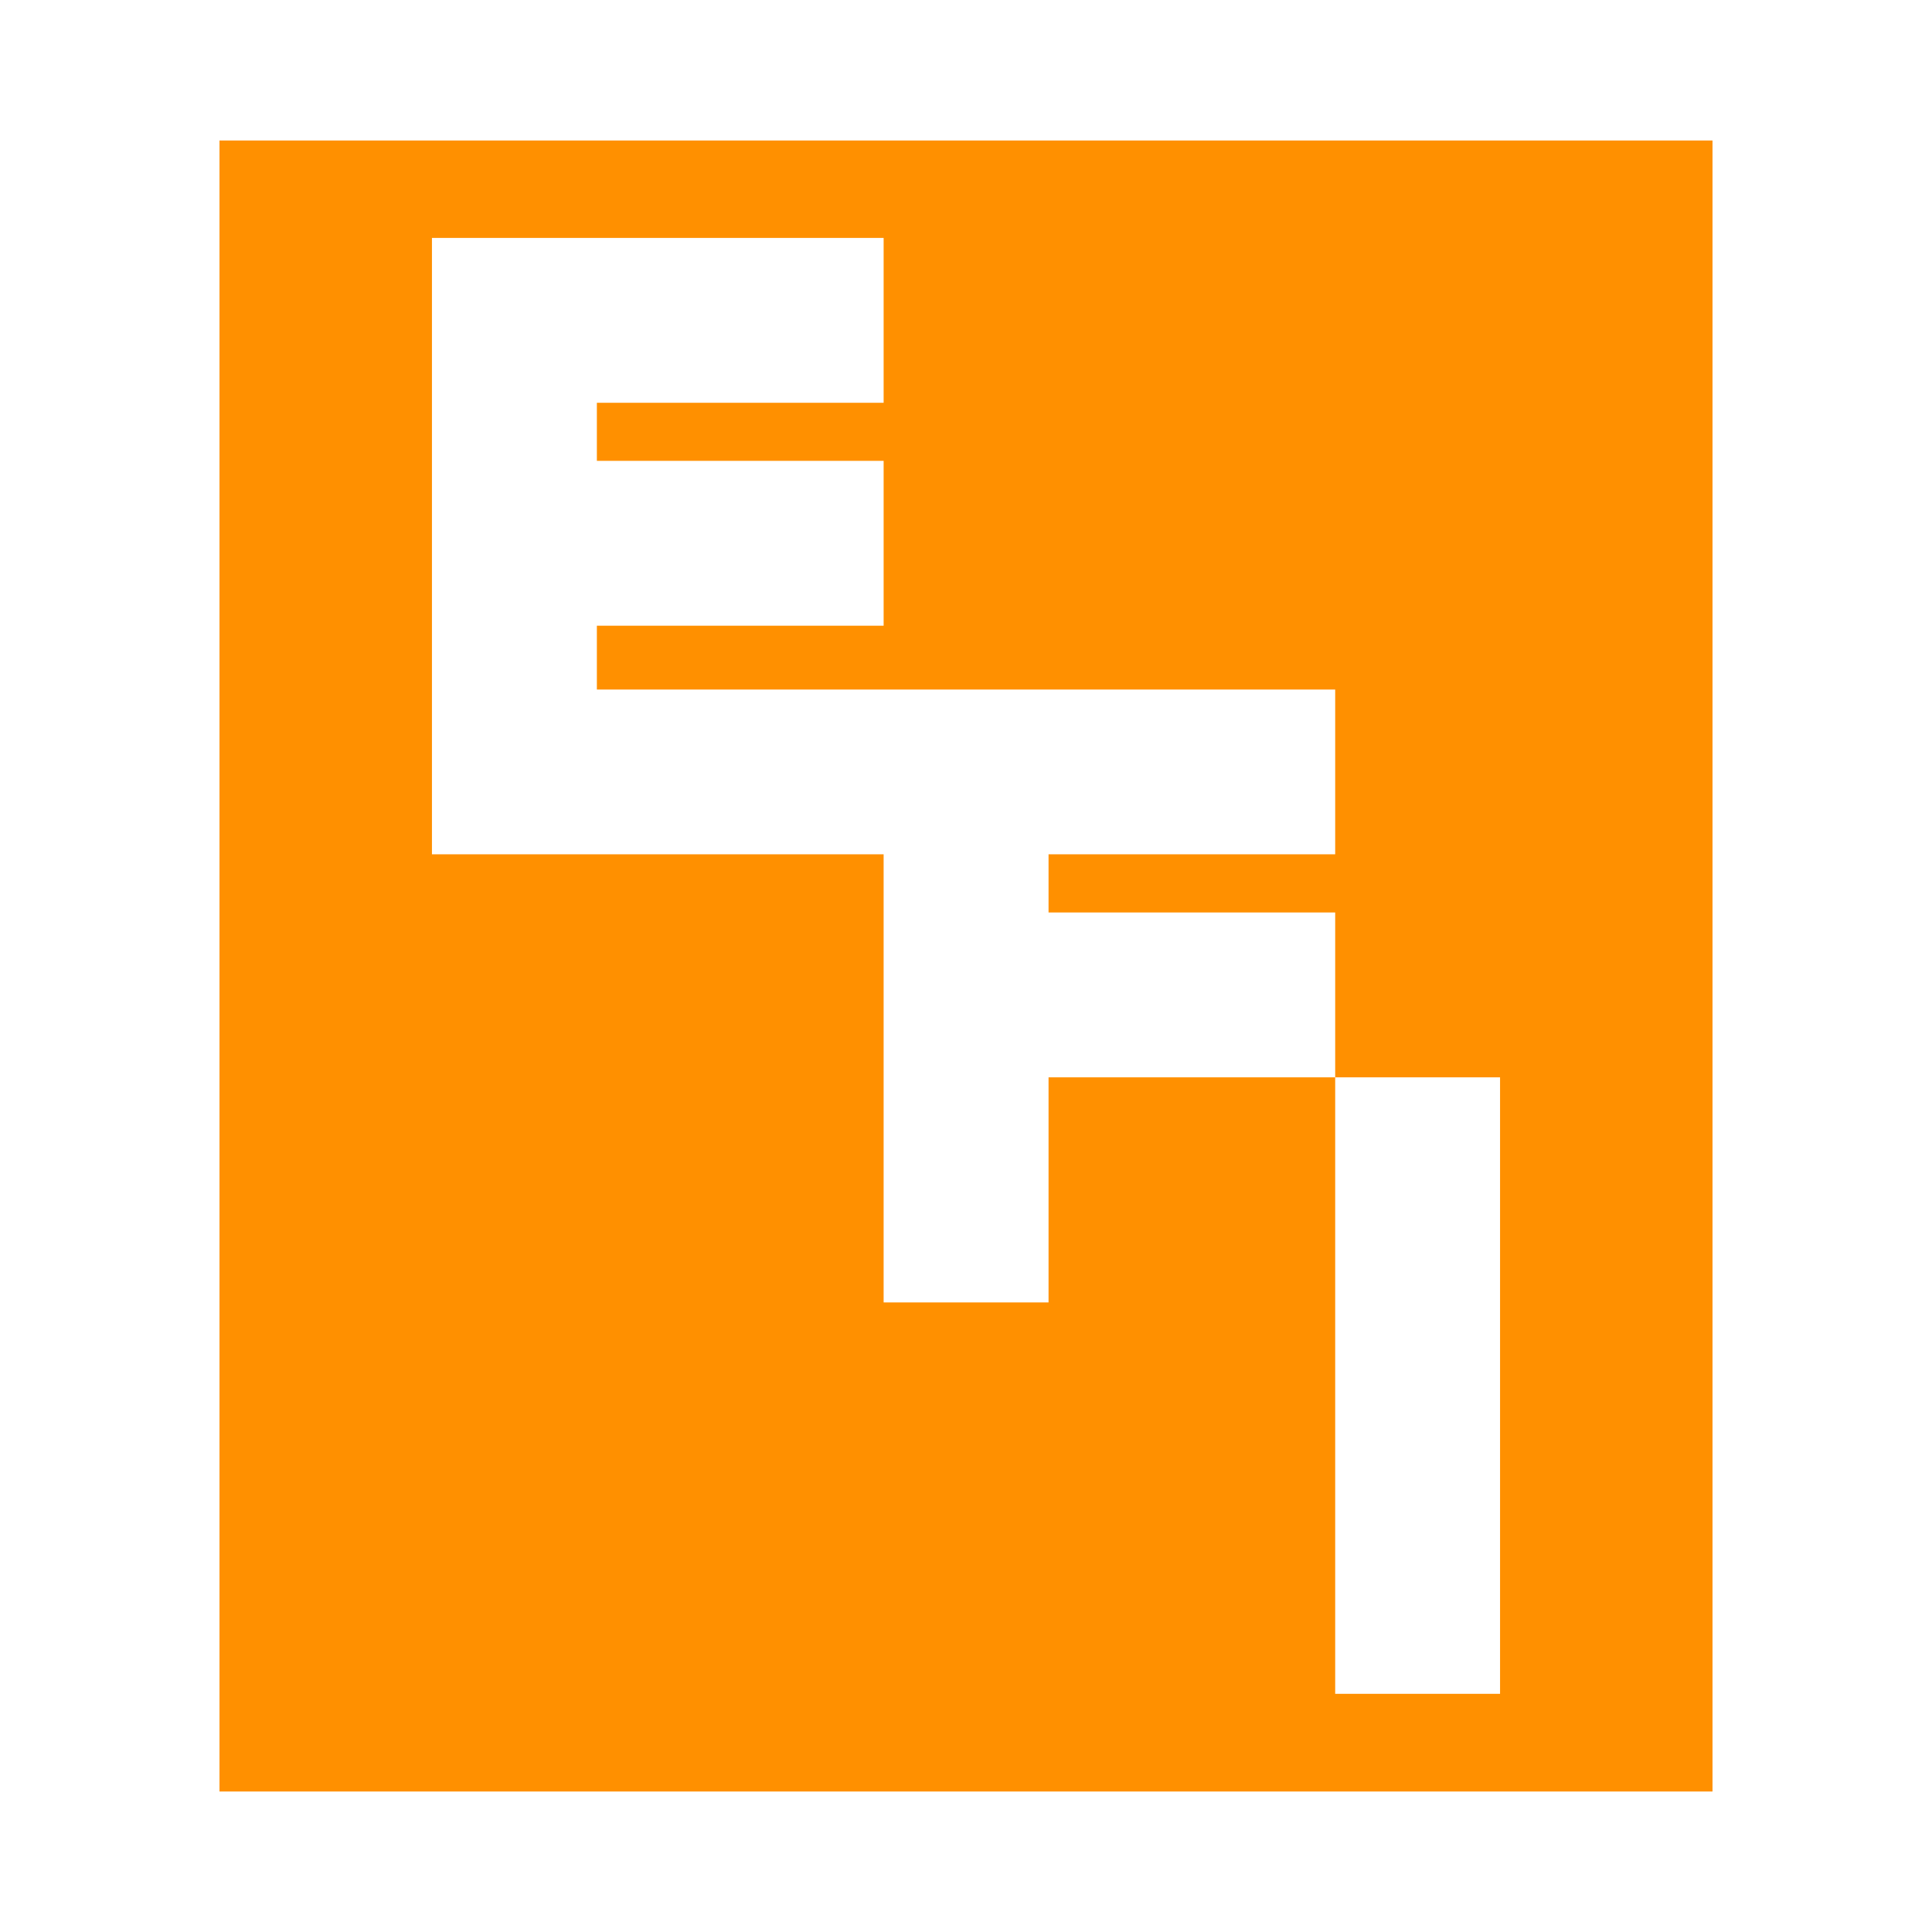 <svg xmlns="http://www.w3.org/2000/svg" version="1.1" viewBox="0 0 33 33">
	<path style="fill:#ff9000;fill-rule:evenodd" d="m3.749 2.4v28.2h25.502v-28.2zm3.629 1.664h7.715v2.816h-4.898v0.992h4.898v2.816h-4.898v1.09h12.611v2.814h-4.896v0.994h4.896v2.816h2.816v10.53h-2.816v-10.53h-4.896v3.844h-2.817v-7.654h-7.715v-7.713z"/>
</svg>
